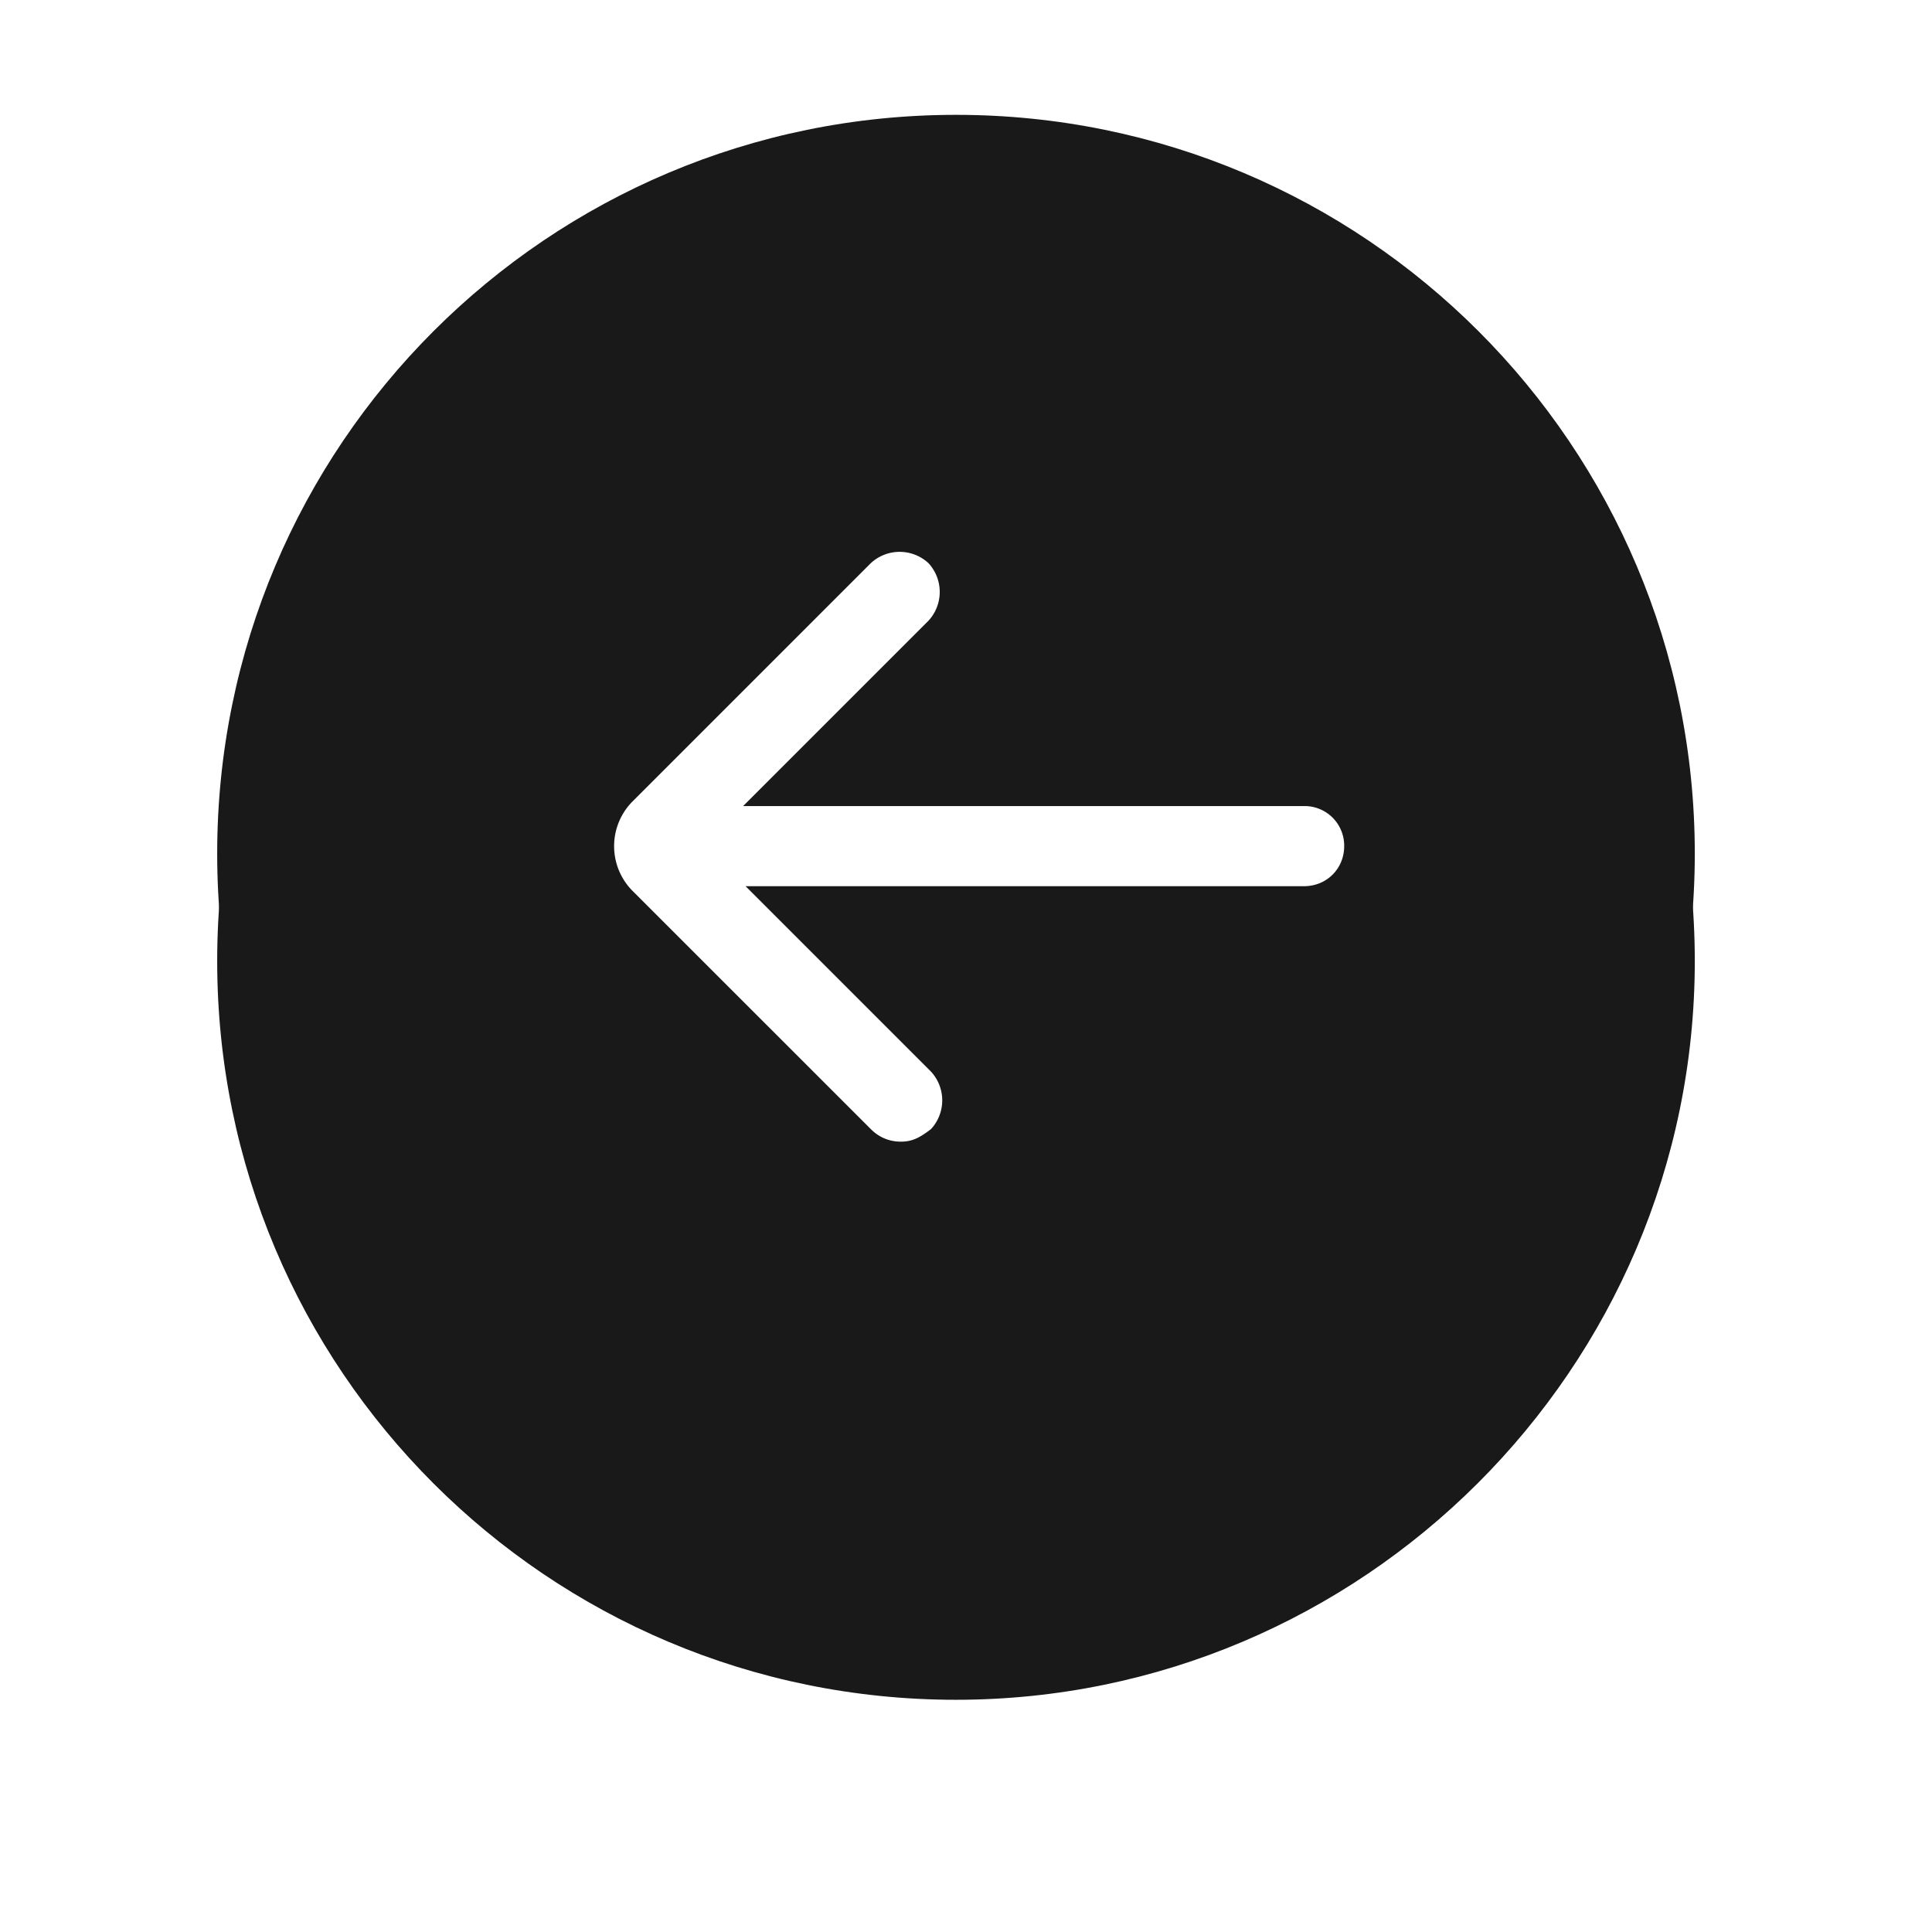 <svg xmlns="http://www.w3.org/2000/svg" xmlns:xlink="http://www.w3.org/1999/xlink" width="36" height="36" viewBox="0 0 36 36">
    <defs>
        <path id="b" d="M13.813 27.673c-7.606 0-13.766-6.16-13.766-13.766C.047 6.3 6.207.14 13.813.14 21.42.14 27.58 6.3 27.58 13.907c0 7.606-6.207 13.766-13.767 13.766z"/>
        <filter id="a" width="150.8%" height="150.8%" x="-25.4%" y="-18.2%" filterUnits="objectBoundingBox">
            <feOffset dy="2" in="SourceAlpha" result="shadowOffsetOuter1"/>
            <feGaussianBlur in="shadowOffsetOuter1" result="shadowBlurOuter1" stdDeviation="2"/>
            <feColorMatrix in="shadowBlurOuter1" values="0 0 0 0 0 0 0 0 0 0 0 0 0 0 0 0 0 0 0.082 0"/>
        </filter>
    </defs>
    <g fill="none" fill-rule="evenodd">
        <g fill="#000" opacity=".9" transform="translate(4 2)">
            <use filter="url(#a)" xlink:href="#b"/>
            <use xlink:href="#b"/>
        </g>
        <path fill="#FFF" d="M24.3 15.02H13.847l3.453-3.453a.79.79 0 0 0 0-1.074.79.79 0 0 0-1.073 0l-4.434 4.434a1.183 1.183 0 0 0 0 1.68l4.434 4.433c.14.14.326.233.56.233.233 0 .373-.093.56-.233a.79.79 0 0 0 0-1.073l-3.454-3.454H24.3c.42 0 .747-.326.747-.746a.737.737 0 0 0-.747-.747z"/>
    </g>
</svg>
